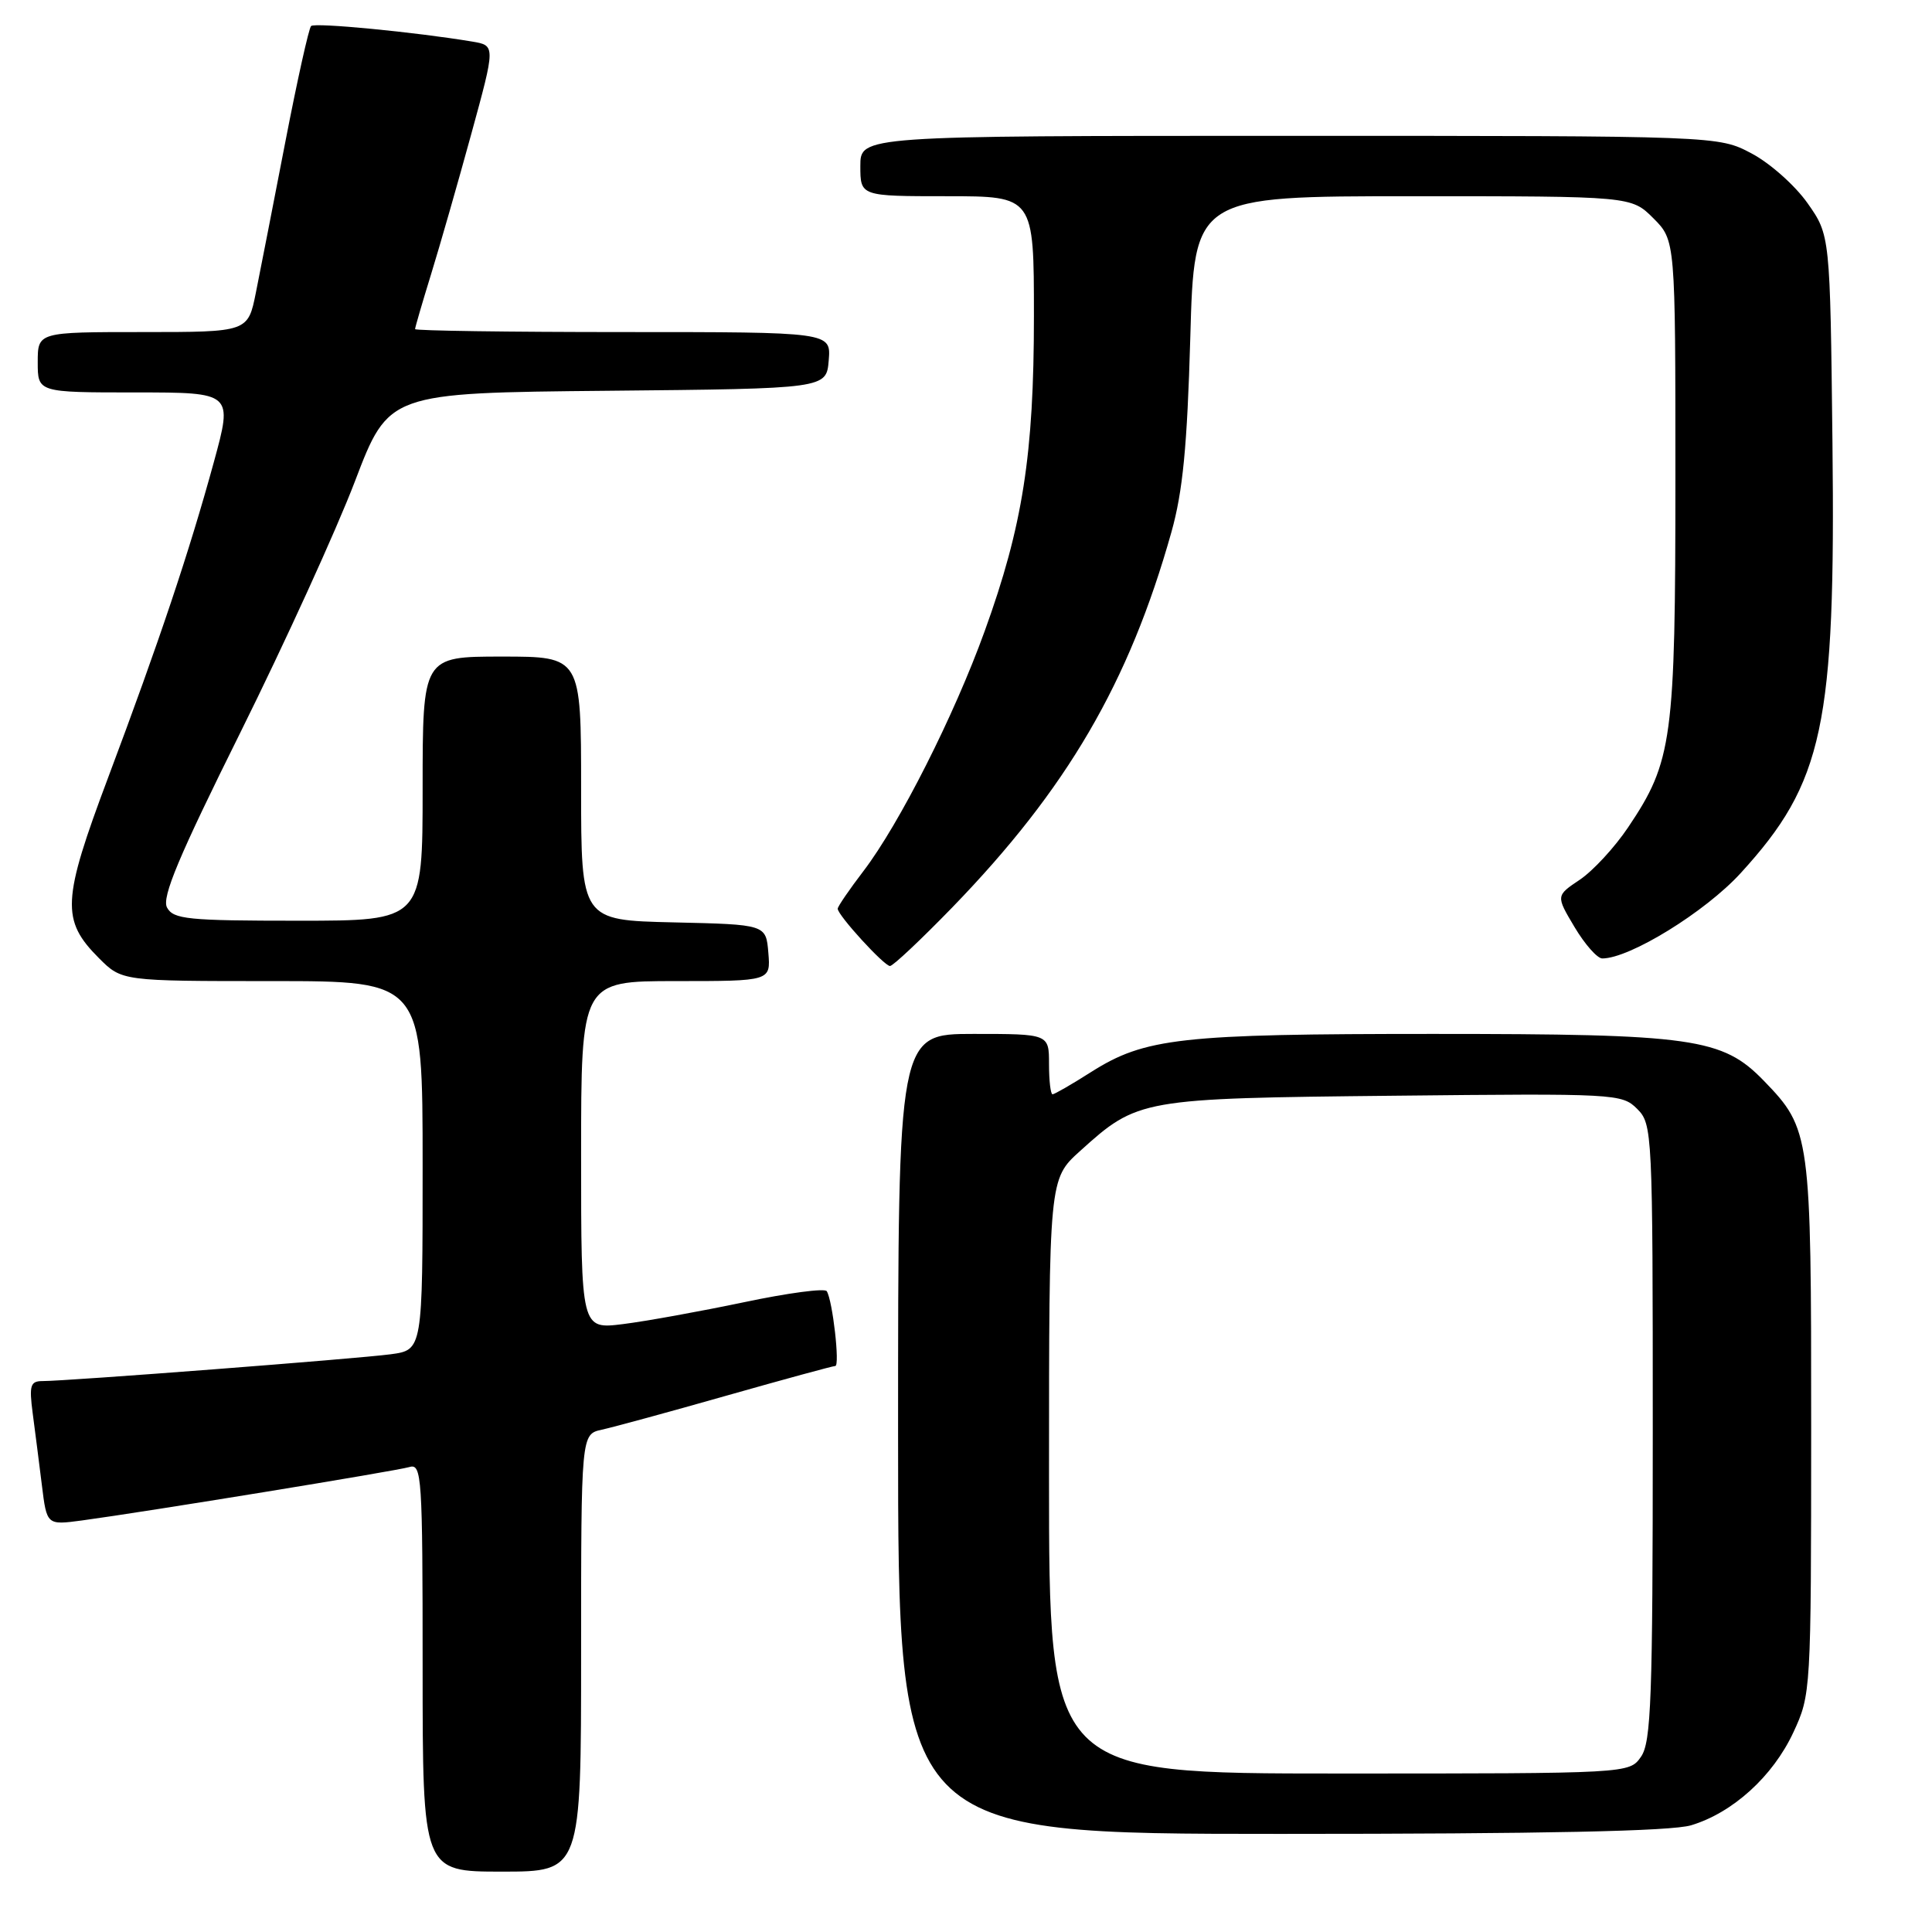<?xml version="1.0" encoding="UTF-8" standalone="no"?>
<!DOCTYPE svg PUBLIC "-//W3C//DTD SVG 1.1//EN" "http://www.w3.org/Graphics/SVG/1.1/DTD/svg11.dtd" >
<svg xmlns="http://www.w3.org/2000/svg" xmlns:xlink="http://www.w3.org/1999/xlink" version="1.1" viewBox="0 0 256 256">
 <g >
 <path fill="currentColor"
d=" M 77.00 219.02 C 77.00 190.04 77.00 190.04 79.75 189.44 C 81.26 189.11 88.71 187.08 96.30 184.92 C 103.88 182.77 110.36 181.00 110.68 181.00 C 111.31 181.00 110.33 172.34 109.55 171.09 C 109.30 170.67 104.37 171.33 98.59 172.55 C 92.82 173.76 85.60 175.07 82.55 175.45 C 77.00 176.14 77.00 176.14 77.00 153.07 C 77.00 130.00 77.00 130.00 89.56 130.00 C 102.12 130.00 102.12 130.00 101.81 126.25 C 101.50 122.50 101.50 122.50 89.25 122.22 C 77.00 121.94 77.00 121.94 77.00 104.47 C 77.00 87.00 77.00 87.00 66.50 87.00 C 56.00 87.00 56.00 87.00 56.00 104.50 C 56.00 122.00 56.00 122.00 39.54 122.00 C 24.87 122.00 22.97 121.81 22.13 120.25 C 21.41 118.90 23.68 113.50 31.88 97.00 C 37.75 85.17 44.57 70.23 47.03 63.78 C 51.50 52.06 51.50 52.06 80.50 51.78 C 109.50 51.50 109.50 51.50 109.81 47.75 C 110.12 44.00 110.12 44.00 82.56 44.00 C 67.40 44.00 55.00 43.82 55.00 43.61 C 55.00 43.39 55.95 40.13 57.11 36.37 C 58.27 32.61 60.67 24.24 62.44 17.78 C 65.66 6.03 65.66 6.03 62.58 5.51 C 55.02 4.25 41.70 2.96 41.22 3.45 C 40.92 3.75 39.39 10.63 37.82 18.74 C 36.25 26.86 34.49 35.86 33.91 38.75 C 32.86 44.00 32.86 44.00 18.93 44.00 C 5.00 44.00 5.00 44.00 5.00 48.00 C 5.00 52.00 5.00 52.00 17.93 52.00 C 30.86 52.00 30.86 52.00 28.33 61.25 C 25.06 73.19 21.10 84.99 14.34 103.00 C 8.21 119.32 8.08 121.92 13.11 126.96 C 16.15 130.00 16.15 130.00 36.08 130.00 C 56.00 130.00 56.00 130.00 56.00 154.44 C 56.00 178.88 56.00 178.88 51.75 179.45 C 47.34 180.04 8.91 183.00 5.64 183.00 C 4.02 183.00 3.85 183.57 4.33 187.25 C 4.64 189.59 5.19 193.88 5.55 196.80 C 6.20 202.09 6.20 202.09 10.85 201.47 C 19.36 200.32 52.47 194.92 54.25 194.39 C 55.89 193.90 56.00 195.62 56.00 220.93 C 56.00 248.00 56.00 248.00 66.50 248.00 C 77.00 248.00 77.00 248.00 77.00 219.02 Z  M 224.08 241.86 C 229.60 240.20 234.91 235.38 237.62 229.57 C 239.96 224.54 239.98 224.19 239.99 189.22 C 240.00 150.33 239.90 149.60 233.73 143.22 C 228.23 137.54 224.41 137.00 189.87 137.00 C 156.40 137.00 151.72 137.52 144.56 142.06 C 142.02 143.68 139.72 145.00 139.47 145.00 C 139.21 145.00 139.00 143.20 139.00 141.00 C 139.00 137.00 139.00 137.00 129.00 137.00 C 119.00 137.00 119.00 137.00 119.00 190.00 C 119.00 243.00 119.00 243.00 169.63 243.00 C 204.68 243.00 221.44 242.65 224.08 241.86 Z  M 126.17 120.25 C 141.38 104.55 149.60 90.49 155.22 70.50 C 156.73 65.13 157.31 59.13 157.72 44.75 C 158.24 26.00 158.24 26.00 187.20 26.00 C 216.15 26.00 216.15 26.00 219.08 28.92 C 222.00 31.85 222.00 31.85 222.00 63.24 C 222.00 98.01 221.61 100.89 215.74 109.62 C 213.96 112.28 211.07 115.40 209.33 116.57 C 206.16 118.69 206.16 118.69 208.64 122.85 C 210.00 125.13 211.65 127.00 212.31 127.00 C 215.95 127.00 225.96 120.83 230.65 115.69 C 241.63 103.68 243.23 96.17 242.81 58.65 C 242.50 31.17 242.50 31.17 239.50 26.91 C 237.85 24.57 234.52 21.61 232.09 20.33 C 227.69 18.00 227.69 18.00 170.84 18.00 C 114.00 18.00 114.00 18.00 114.00 22.00 C 114.00 26.00 114.00 26.00 125.50 26.00 C 137.00 26.00 137.00 26.00 137.00 41.89 C 137.00 60.23 135.52 69.70 130.47 83.64 C 126.43 94.83 119.17 109.18 114.42 115.41 C 112.54 117.87 111.00 120.12 111.00 120.41 C 111.00 121.27 117.15 128.00 117.93 128.00 C 118.33 128.00 122.03 124.51 126.17 120.25 Z  M 139.00 195.62 C 139.00 156.23 139.00 156.23 143.11 152.52 C 150.77 145.60 151.12 145.54 184.68 145.19 C 214.07 144.88 214.92 144.92 216.93 146.93 C 218.95 148.95 219.00 149.90 219.00 189.78 C 219.00 225.07 218.79 230.85 217.44 232.78 C 215.89 235.00 215.89 235.00 177.44 235.00 C 139.00 235.00 139.00 235.00 139.00 195.62 Z "/>
</g>
</svg>